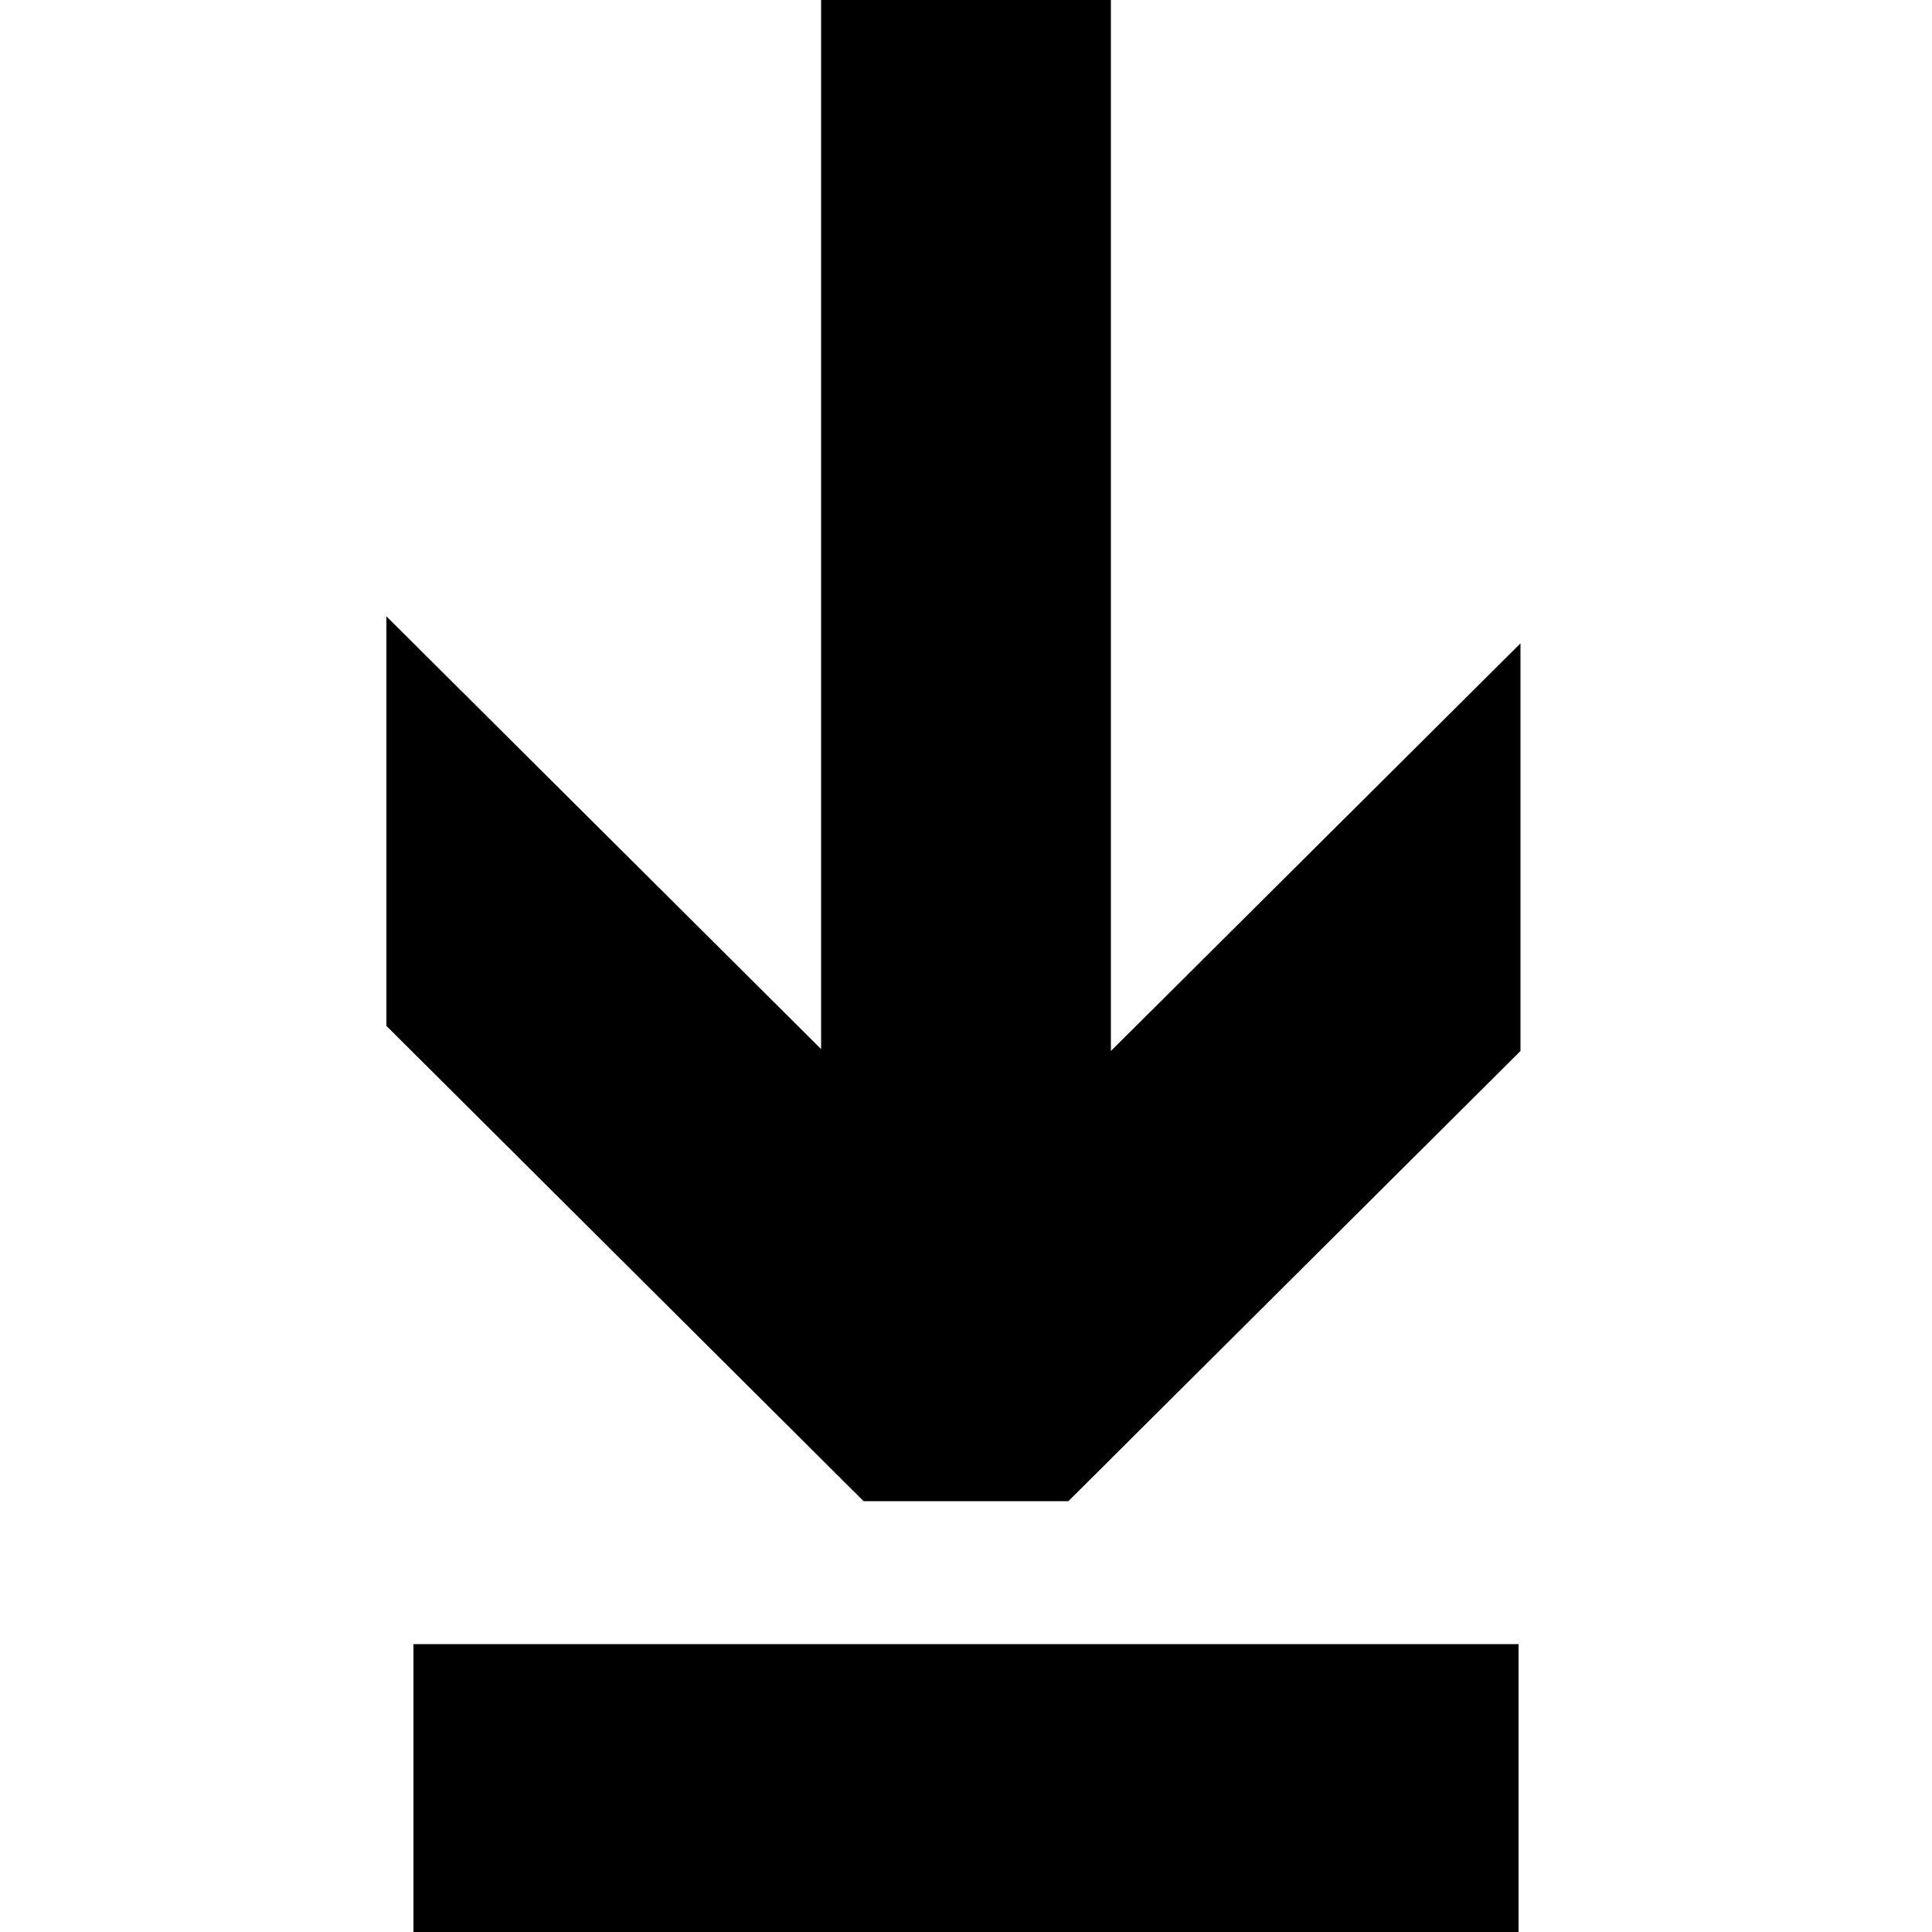 <svg xmlns="http://www.w3.org/2000/svg" viewBox="0 0 10 10" fill="currentColor">
  <path d="M2.14 8.51h5.72v1.5H2.14z"/>
  <path fill-rule="evenodd" d="M7.87 5.44 5.53 7.77H4.47L2 5.31V3.19l2.25 2.24V0h1.5v5.44l2.12-2.11v2.12Z"/>
</svg>